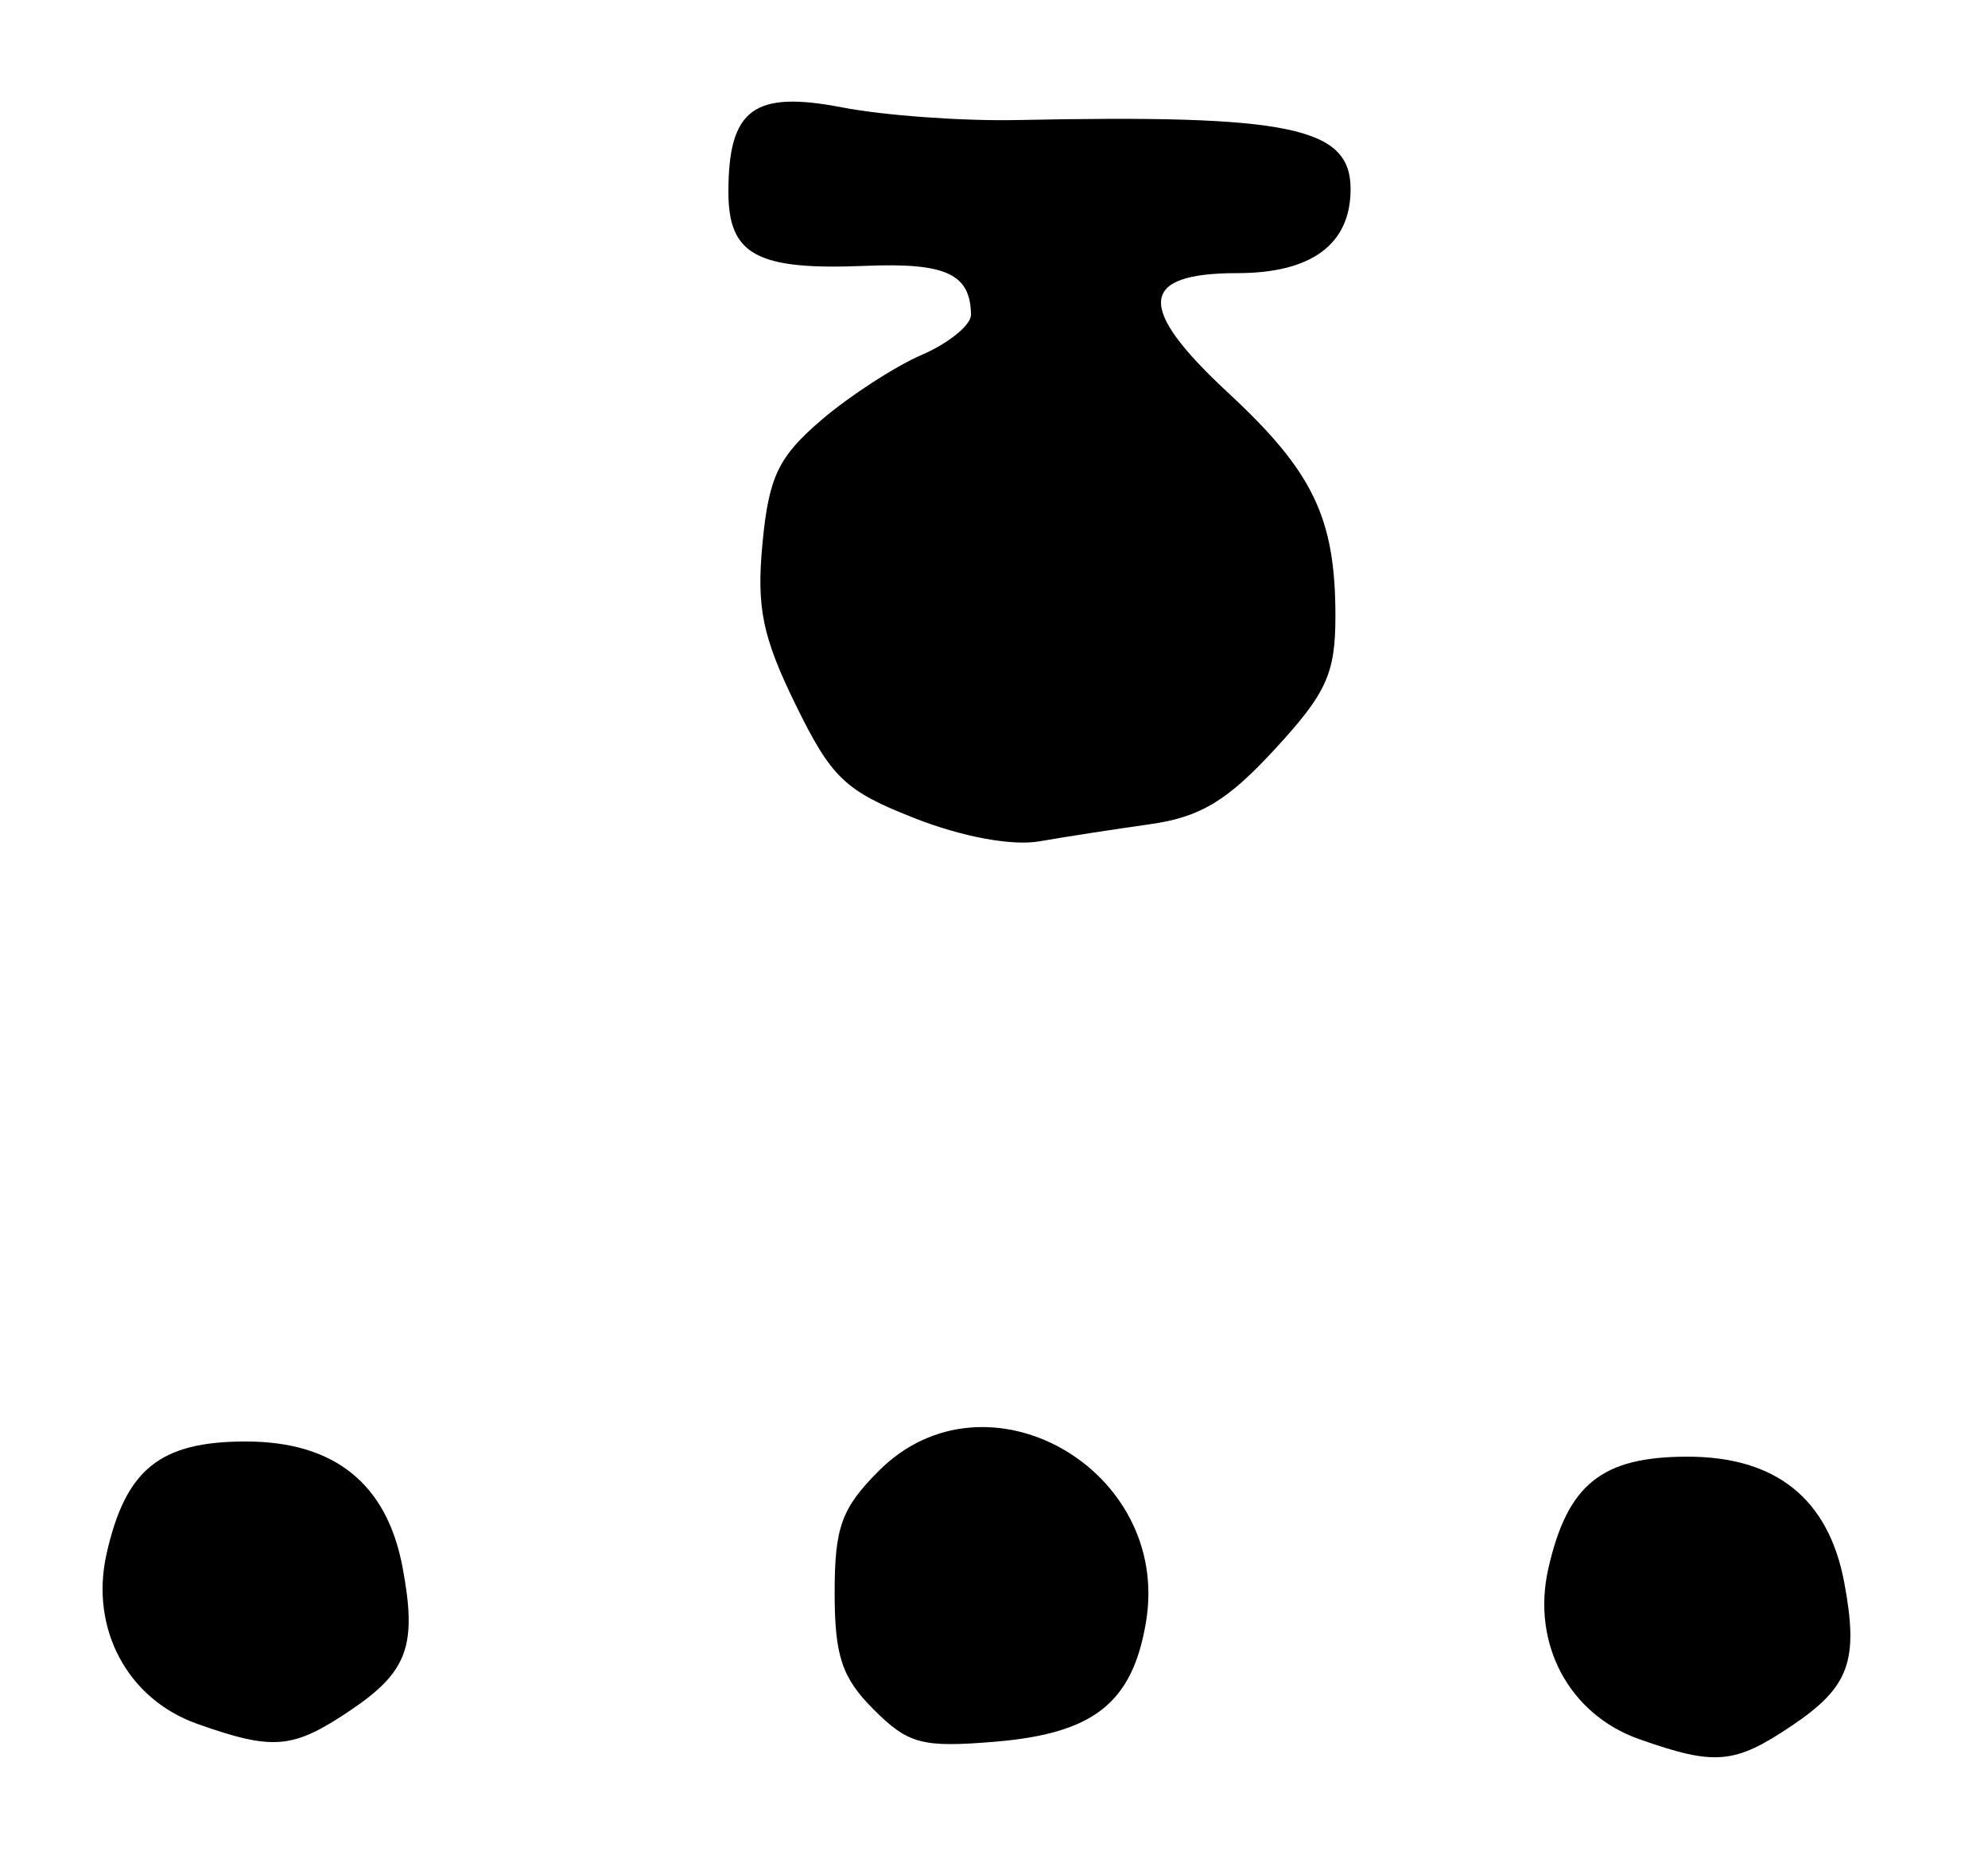 <?xml version="1.0" encoding="UTF-8" standalone="no"?>
<!-- Created with Inkscape (http://www.inkscape.org/) -->

<svg
   version="1.1"
   id="svg52"
   width="174.667"
   height="162.667"
   viewBox="0 0 174.667 162.667"
   xmlns="http://www.w3.org/2000/svg"
   xmlns:svg="http://www.w3.org/2000/svg">
  <defs
     id="defs56" />
  <g
     id="g58">
    <path
       style="fill:#000000;stroke-width:1.333"
       d="m 144,152.813 c -6.141,-2.173 -9.451,-8.381 -7.969,-14.95 1.676,-7.432 4.692,-9.863 12.236,-9.863 7.775,0 12.389,3.703 13.768,11.051 1.291,6.88 0.454,9.18 -4.575,12.569 -5.063,3.412 -6.762,3.563 -13.46,1.193 z M 17.333,151.479 c -6.141,-2.173 -9.451,-8.381 -7.969,-14.95 1.676,-7.432 4.692,-9.863 12.236,-9.863 7.775,0 12.389,3.703 13.768,11.051 1.291,6.88 0.454,9.18 -4.575,12.569 -5.063,3.412 -6.762,3.563 -13.46,1.193 z m 59.43,-1.262 c -2.791,-2.791 -3.43,-4.701 -3.43,-10.26 0,-5.771 0.604,-7.434 3.897,-10.727 9.414,-9.414 25.73,-0.143 23.454,13.328 -1.198,7.09 -4.589,9.77 -13.276,10.49 -6.396,0.53 -7.606,0.209 -10.646,-2.831 z M 80.398,71.912 C 74.244,69.501 73.059,68.373 69.897,61.908 66.979,55.944 66.453,53.364 66.997,47.694 c 0.558,-5.805 1.395,-7.553 5.167,-10.784 2.476,-2.121 6.452,-4.701 8.835,-5.734 2.383,-1.033 4.324,-2.62 4.313,-3.527 -0.044,-3.587 -2.206,-4.582 -9.313,-4.287 -9.499,0.394 -12,-0.958 -12,-6.487 0,-7.296 2.214,-8.943 10,-7.436 3.667,0.709 10.567,1.209 15.333,1.11 24,-0.496 29.333,0.607 29.333,6.07 0,4.842 -3.424,7.382 -9.953,7.382 -8.682,0 -8.912,2.996 -0.805,10.515 7.465,6.924 9.424,10.999 9.424,19.601 0,5.081 -0.774,6.783 -5.337,11.732 -4.193,4.549 -6.55,5.96 -11,6.584 -3.115,0.437 -7.464,1.11 -9.664,1.495 -2.405,0.421 -6.766,-0.383 -10.936,-2.017 z"
       id="path378" />
  </g>
</svg>
